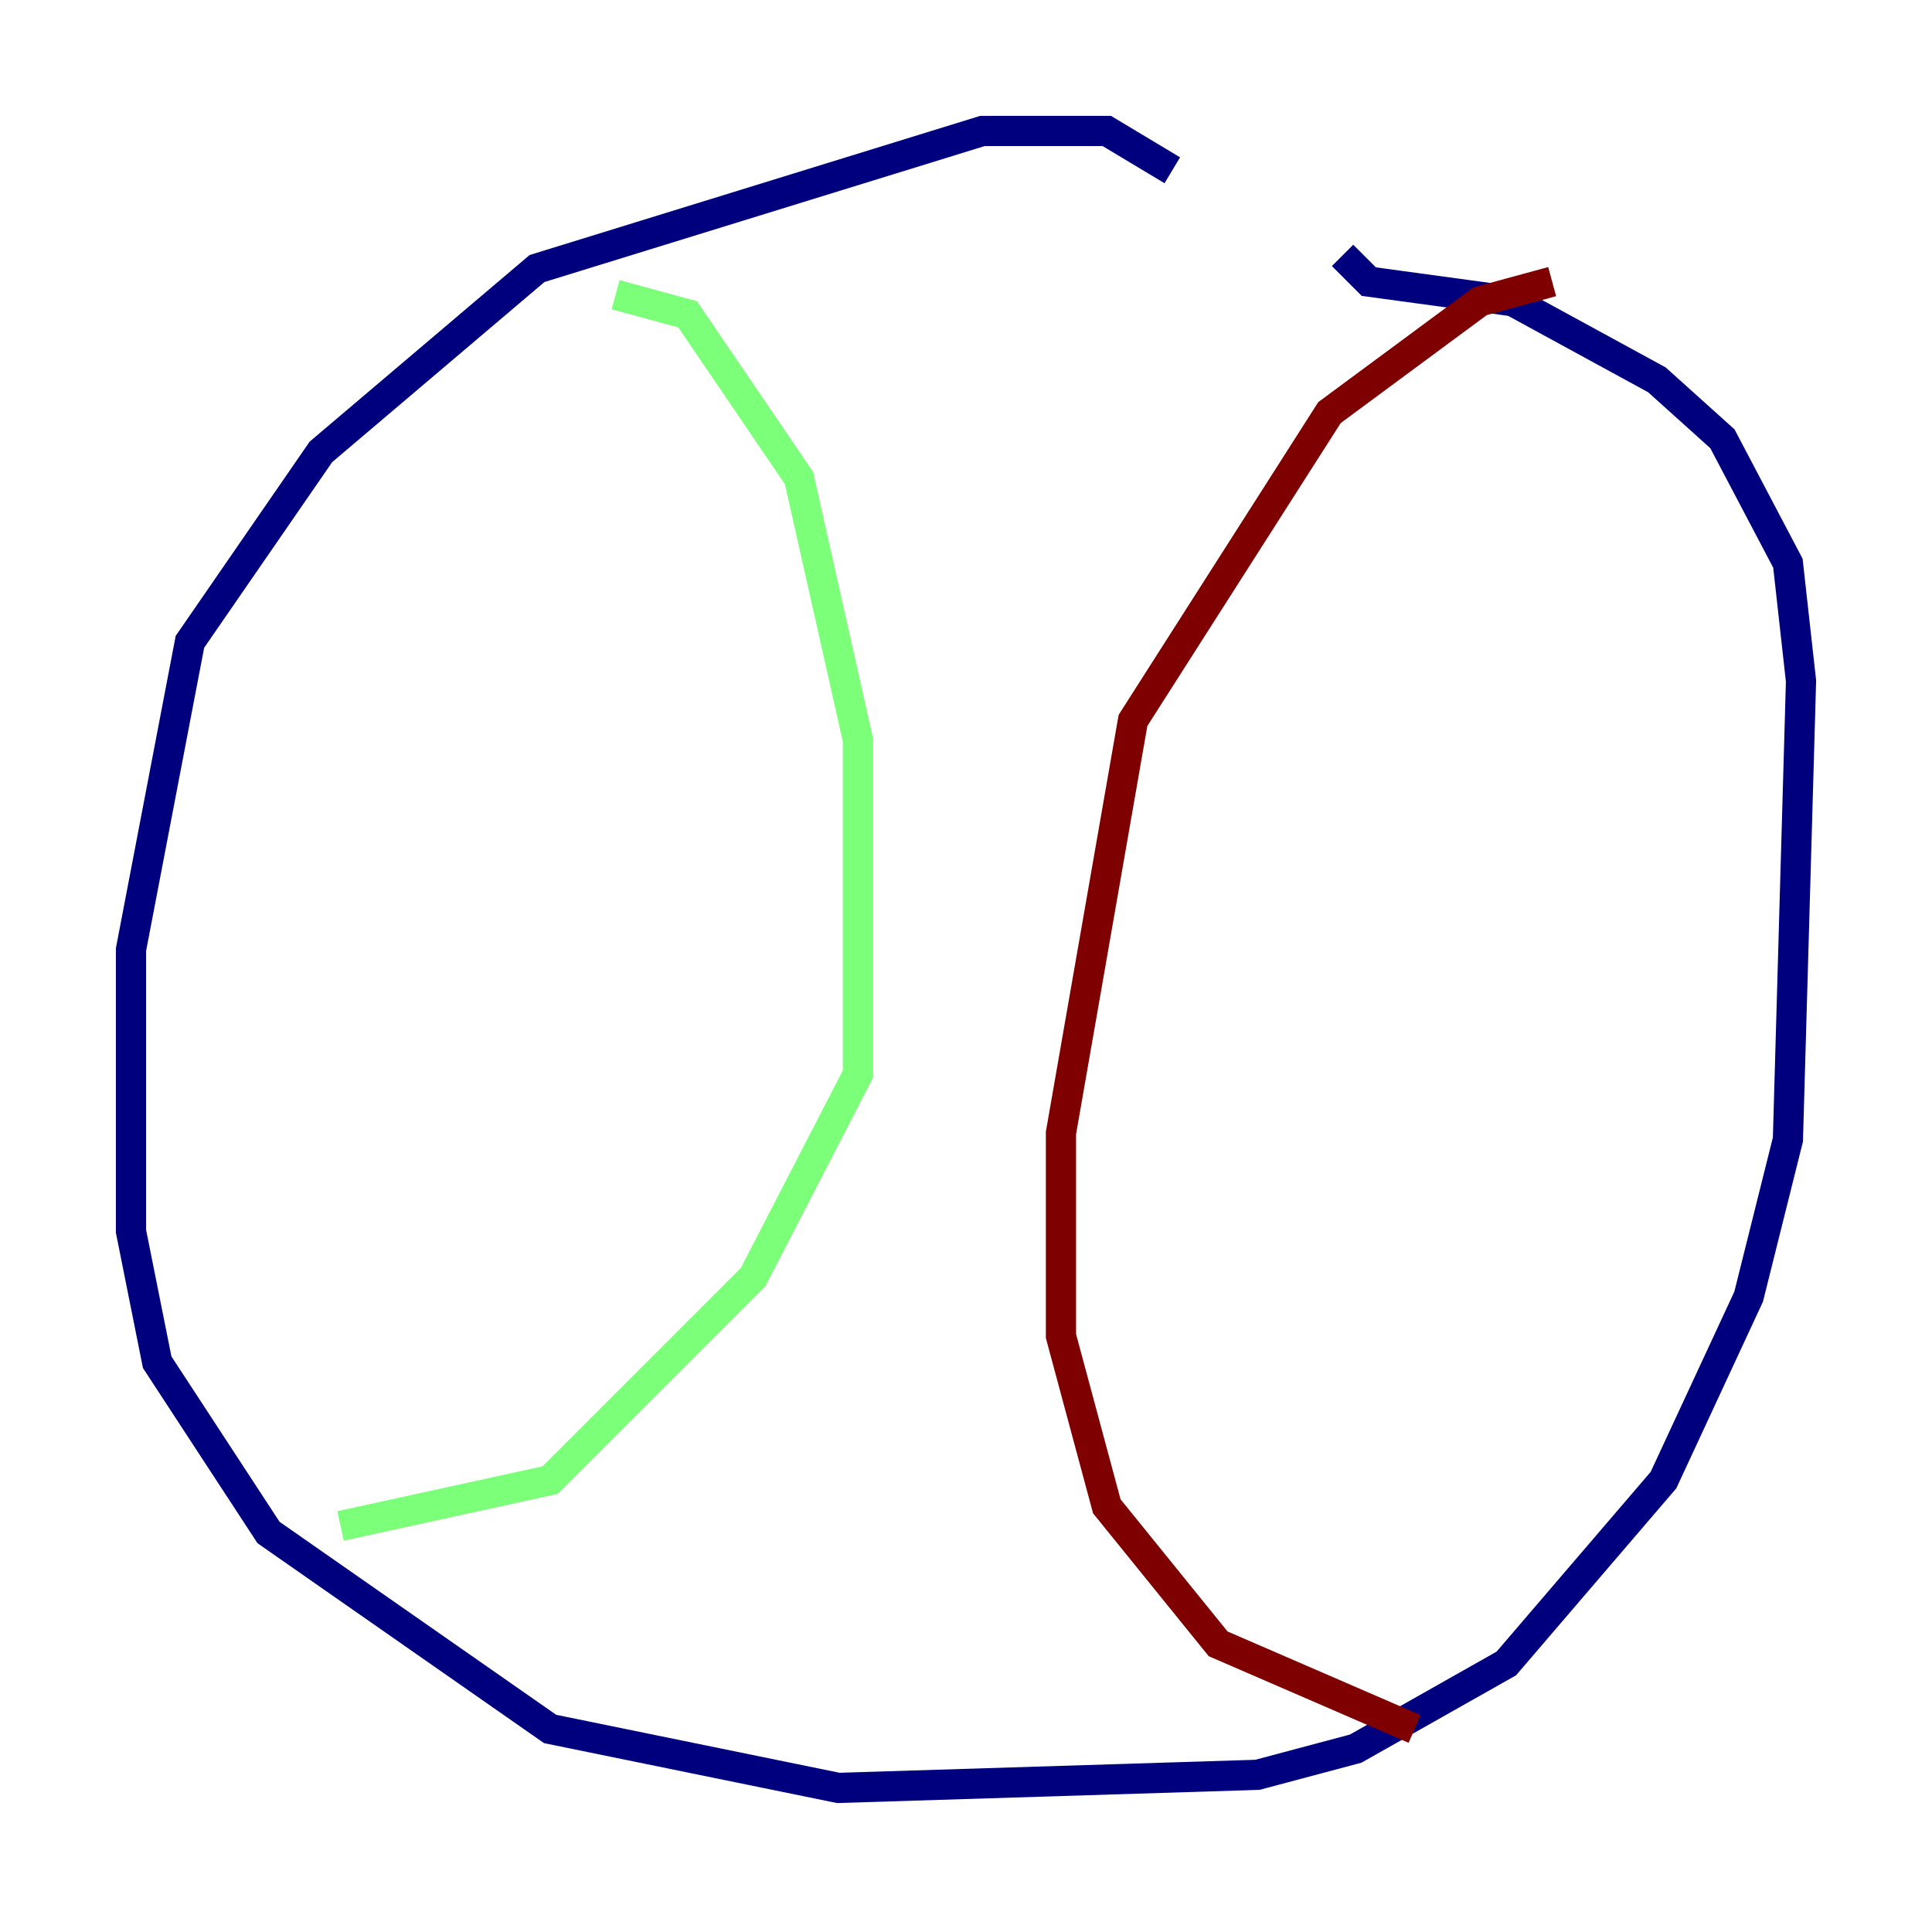 <?xml version="1.0" encoding="utf-8" ?>
<svg baseProfile="tiny" height="128" version="1.2" viewBox="0,0,128,128" width="128" xmlns="http://www.w3.org/2000/svg" xmlns:ev="http://www.w3.org/2001/xml-events" xmlns:xlink="http://www.w3.org/1999/xlink"><defs /><polyline fill="none" points="77.668,11.281 73.329,8.678 65.085,8.678 35.58,17.79 21.261,29.939 12.583,42.522 8.678,62.915 8.678,81.573 10.414,90.251 17.79,101.532 36.447,114.549 55.539,118.454 83.308,117.586 89.817,115.851 99.797,110.21 110.21,98.061 115.851,85.912 118.454,75.498 119.322,45.125 118.454,37.315 114.115,29.071 109.776,25.166 100.231,19.959 90.685,18.658 88.949,16.922" stroke="#00007f" stroke-width="2" /><polyline fill="none" points="40.786,19.525 45.559,20.827 52.936,31.675 56.841,49.031 56.841,71.159 49.898,84.61 36.447,98.061 22.563,101.098" stroke="#7cff79" stroke-width="2" /><polyline fill="none" points="102.834,18.658 98.061,19.959 88.081,27.336 75.064,47.729 70.291,75.064 70.291,88.515 73.329,99.797 80.705,108.909 93.722,114.549" stroke="#7f0000" stroke-width="2" /></svg>